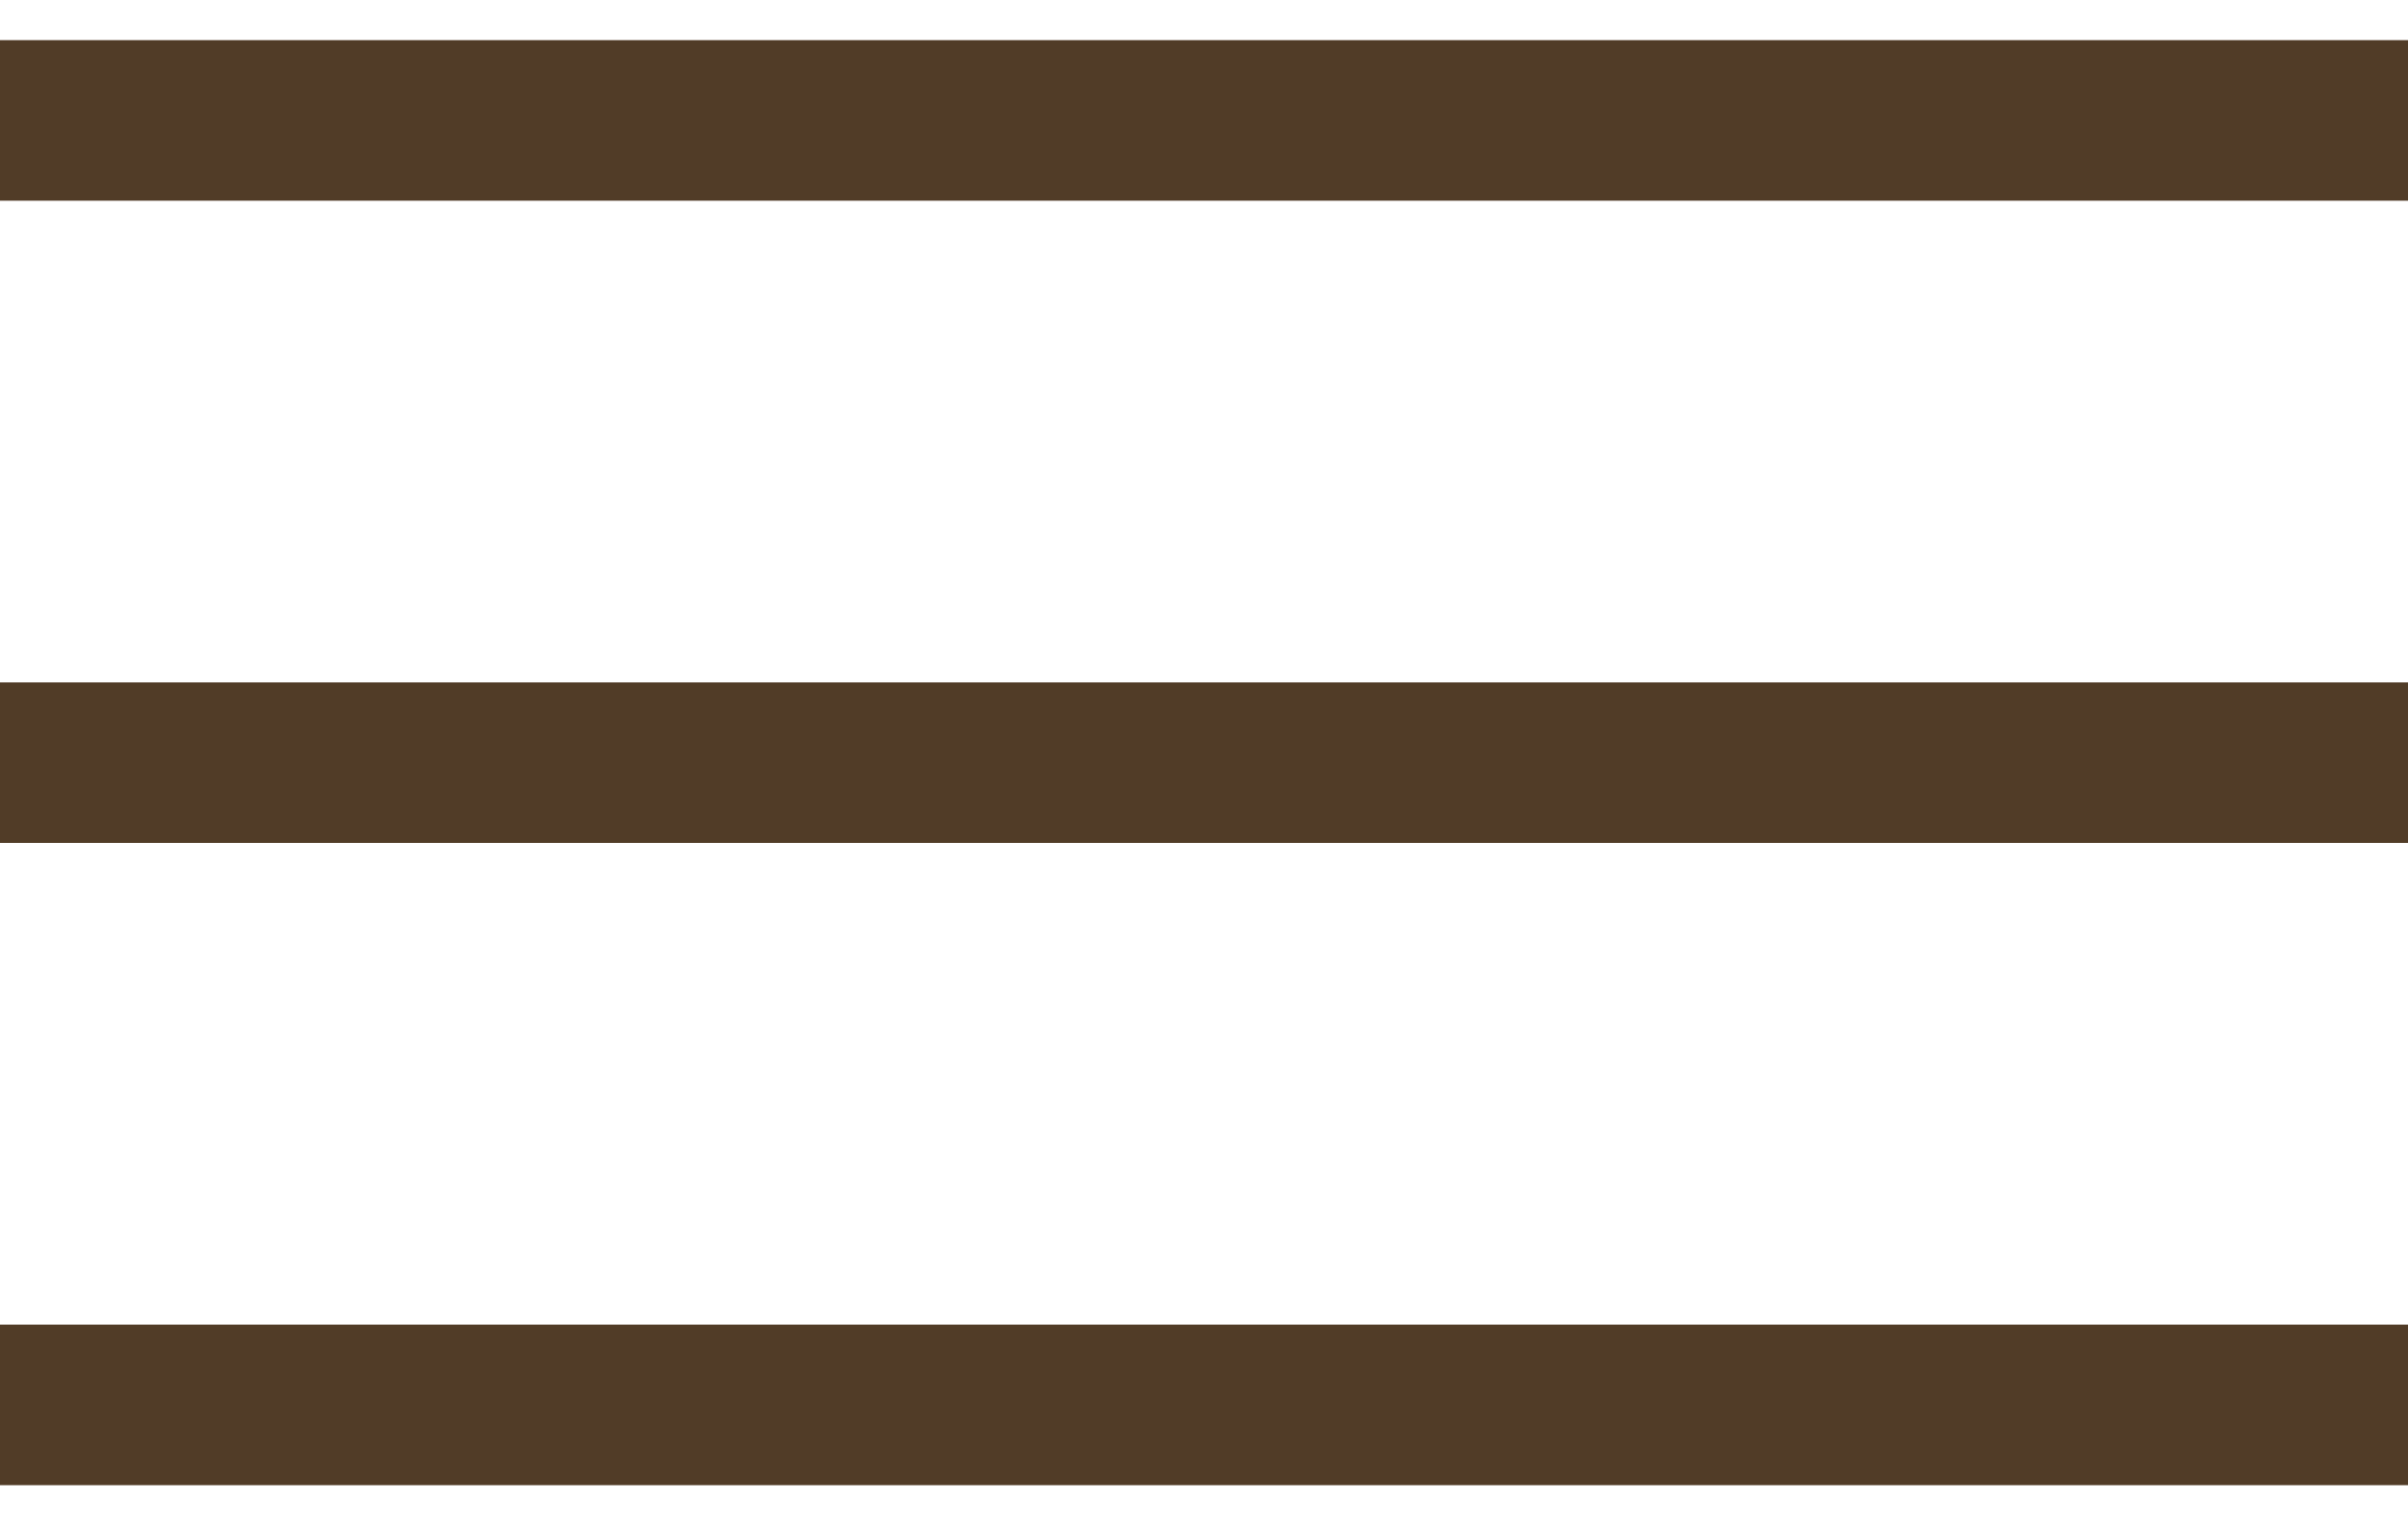 <svg width="30" height="19" viewBox="0 0 30 19" fill="none"
     xmlns="http://www.w3.org/2000/svg">
    <line y1="1.5" x2="30" y2="1.5" stroke="#513C27" stroke-width="2"/>
    <line y1="9.5" x2="30" y2="9.5" stroke="#513C27" stroke-width="2"/>
    <line y1="17.5" x2="30" y2="17.5" stroke="#513C27" stroke-width="2"/>
</svg>
